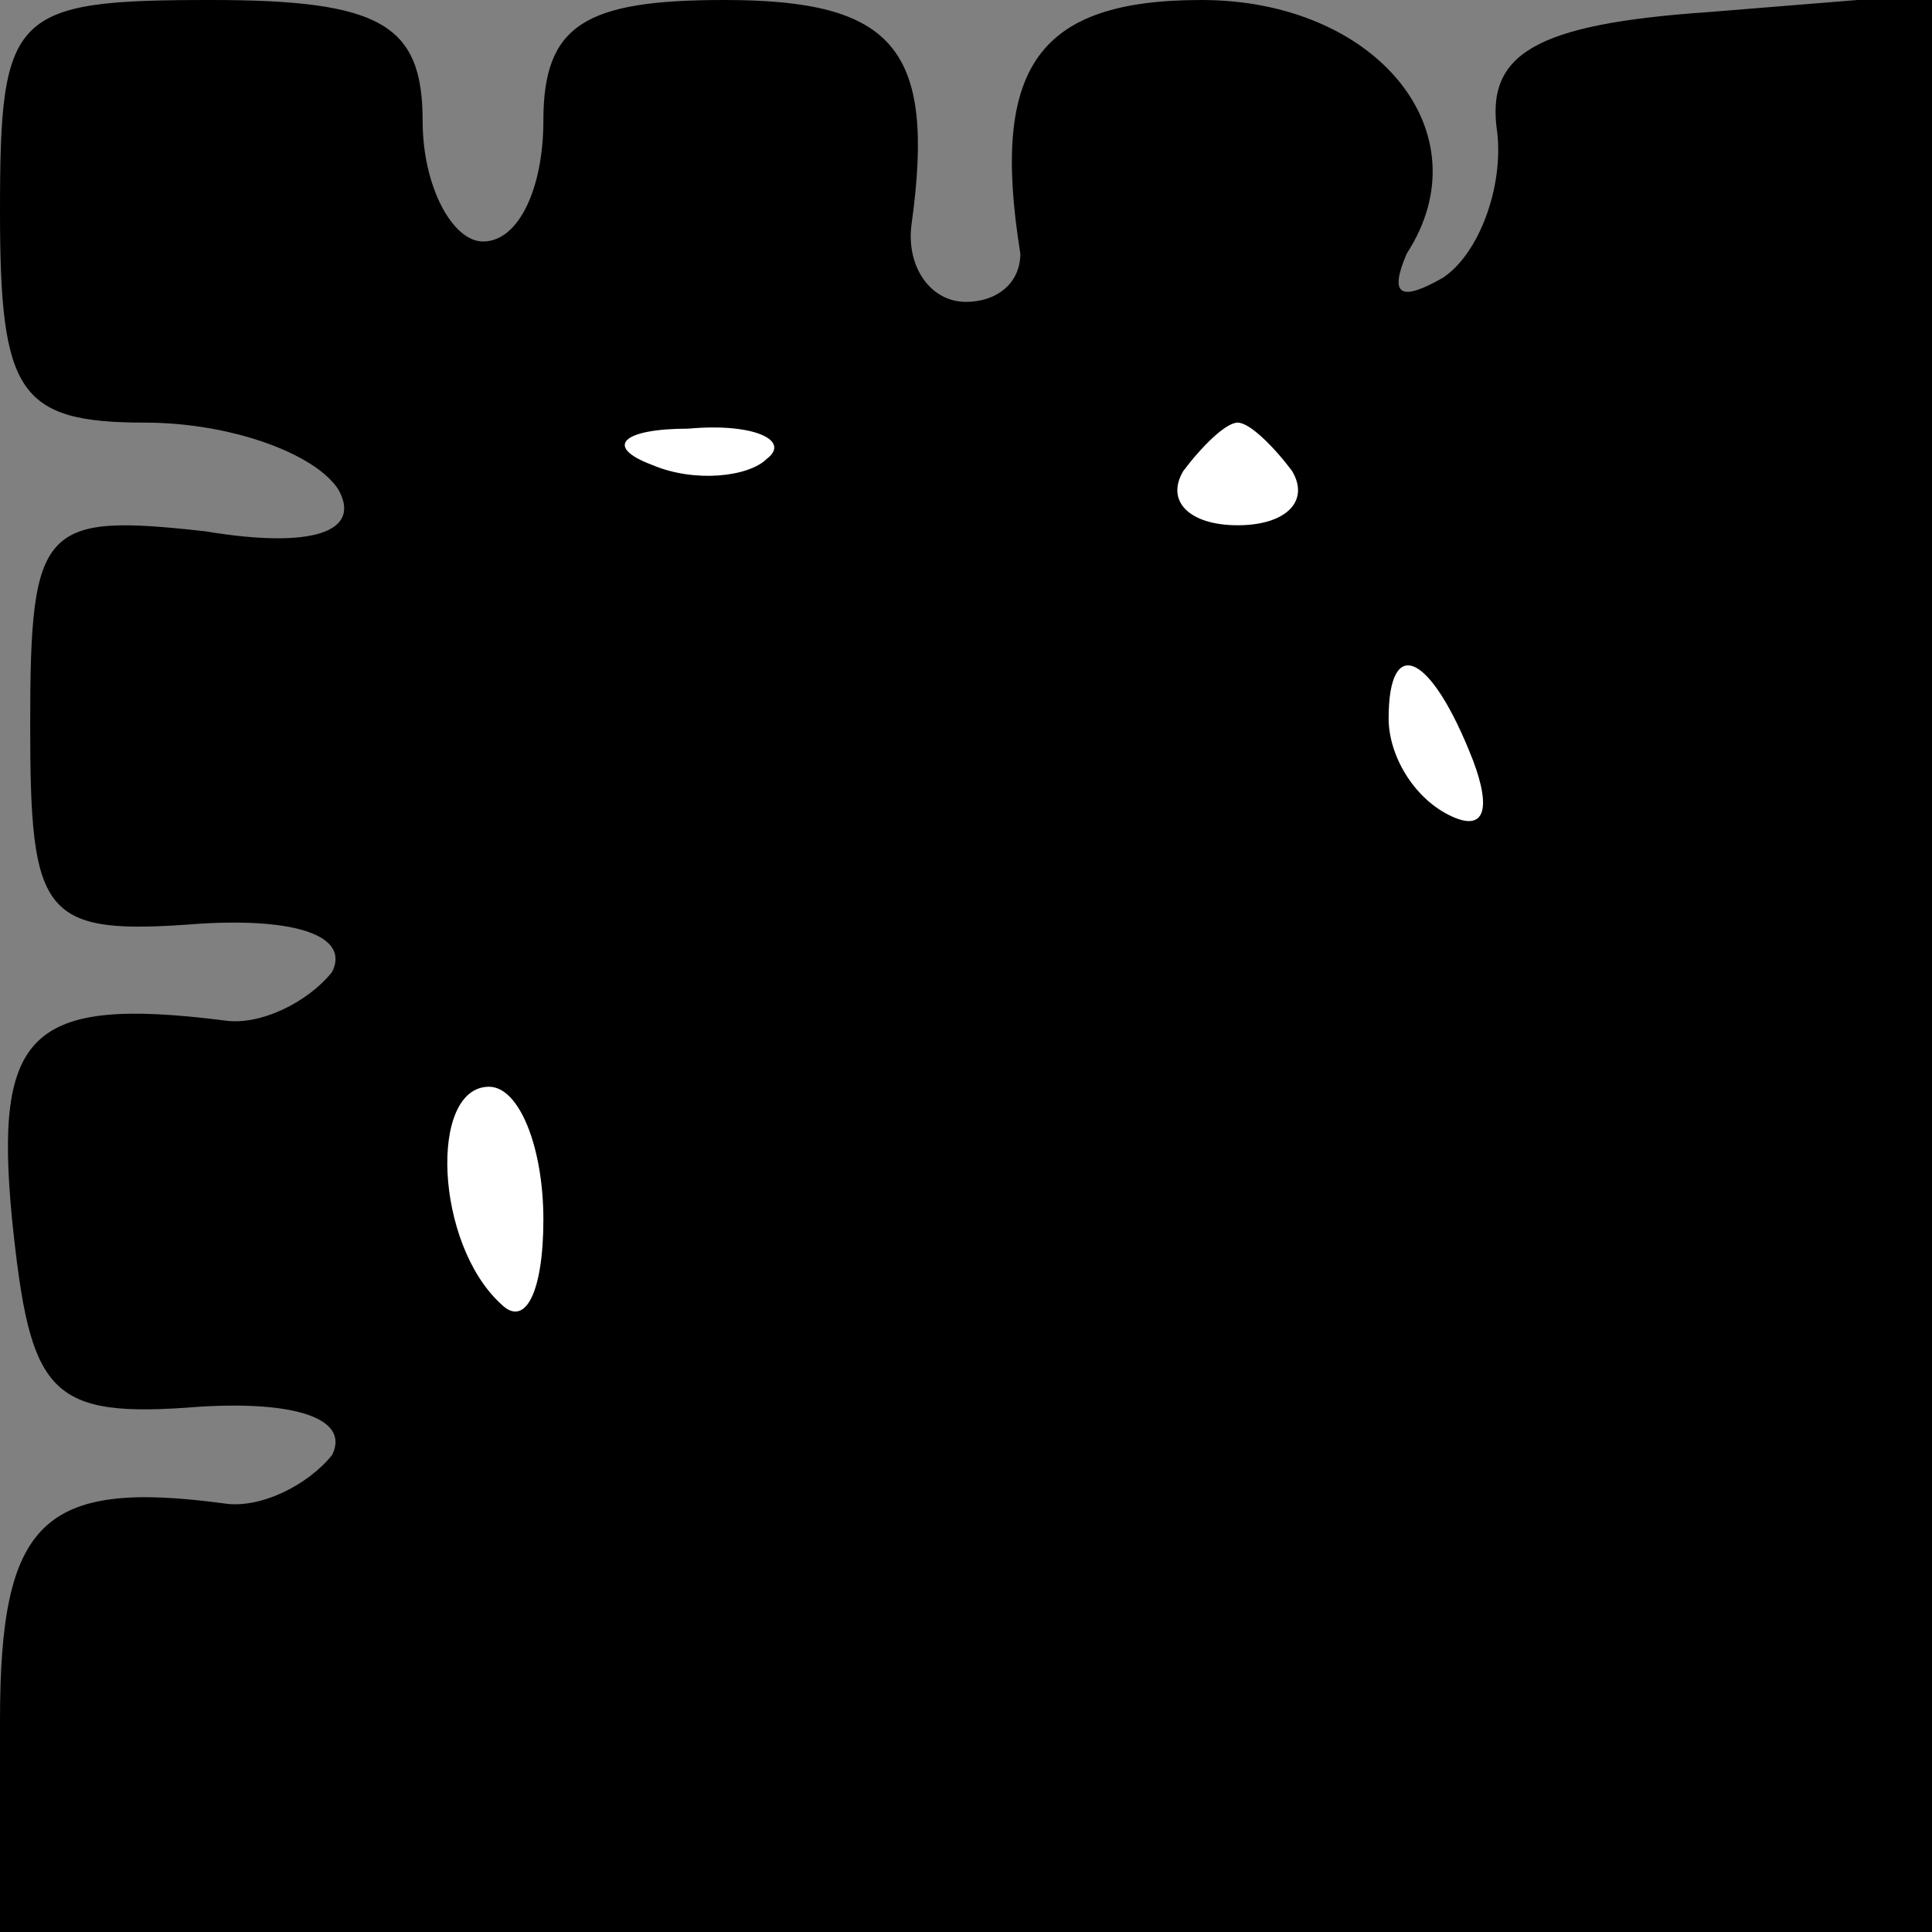 <?xml version="1.0" standalone="no"?>
<!DOCTYPE svg PUBLIC "-//W3C//DTD SVG 20010904//EN"
 "http://www.w3.org/TR/2001/REC-SVG-20010904/DTD/svg10.dtd">
<svg version="1.0" xmlns="http://www.w3.org/2000/svg"
 width="32pt" height="32pt" viewBox="0 0 32 32"
 preserveAspectRatio="xMidYMid meet">
<rect x="0" y="0" width="32" height="32" fill="#808080" stroke="none"/>
<g transform="translate(0,32) scale(0.1,-0.1)"
fill="#000000" stroke="none">
<path fill="#000000" stroke="none" d="M0 285 c0 -30 3 -35 24 -35 14 0 28 -5
32 -11 4 -7 -4 -10 -22 -7 -27 3 -29 1 -29 -32 0 -32 2 -35 28 -33 16 1 25 -2
22 -8 -4 -5 -12 -9 -18 -8 -32 4 -38 -2 -35 -33 3 -29 6 -33 31 -31 16 1 25
-2 22 -8 -4 -5 -12 -9 -18 -8 -30 4 -37 -3 -37 -36 l0 -35 160 0 160 0 0 161
0 160 -37 -3 c-29 -2 -37 -7 -35 -20 1 -9 -3 -20 -9 -24 -7 -4 -9 -3 -6 4 13
20 -5 42 -34 42 -27 0 -35 -11 -30 -42 0 -5 -4 -8 -9 -8 -6 0 -10 6 -9 13 4
29 -3 37 -31 37 -23 0 -30 -4 -30 -20 0 -11 -4 -20 -10 -20 -5 0 -10 9 -10 20
0 16 -7 20 -35 20 -33 0 -35 -2 -35 -35z"/>
<path fill="#ffffff" stroke="none" d="M127 244 c-3 -3 -12 -4 -19 -1 -8 3 -5
6 6 6 11 1 17 -2 13 -5z"/>
<path fill="#ffffff" stroke="none" d="M214 242 c3 -5 -1 -9 -9 -9 -8 0 -12 4
-9 9 3 4 7 8 9 8 2 0 6 -4 9 -8z"/>
<path fill="#ffffff" stroke="none" d="M244 194 c3 -8 2 -12 -4 -9 -6 3 -10
10 -10 16 0 14 7 11 14 -7z"/>
<path fill="#ffffff" stroke="none" d="M90 118 c0 -12 -3 -18 -7 -14 -11 10
-12 36 -2 36 5 0 9 -10 9 -22z"/>
</g>
</svg>
